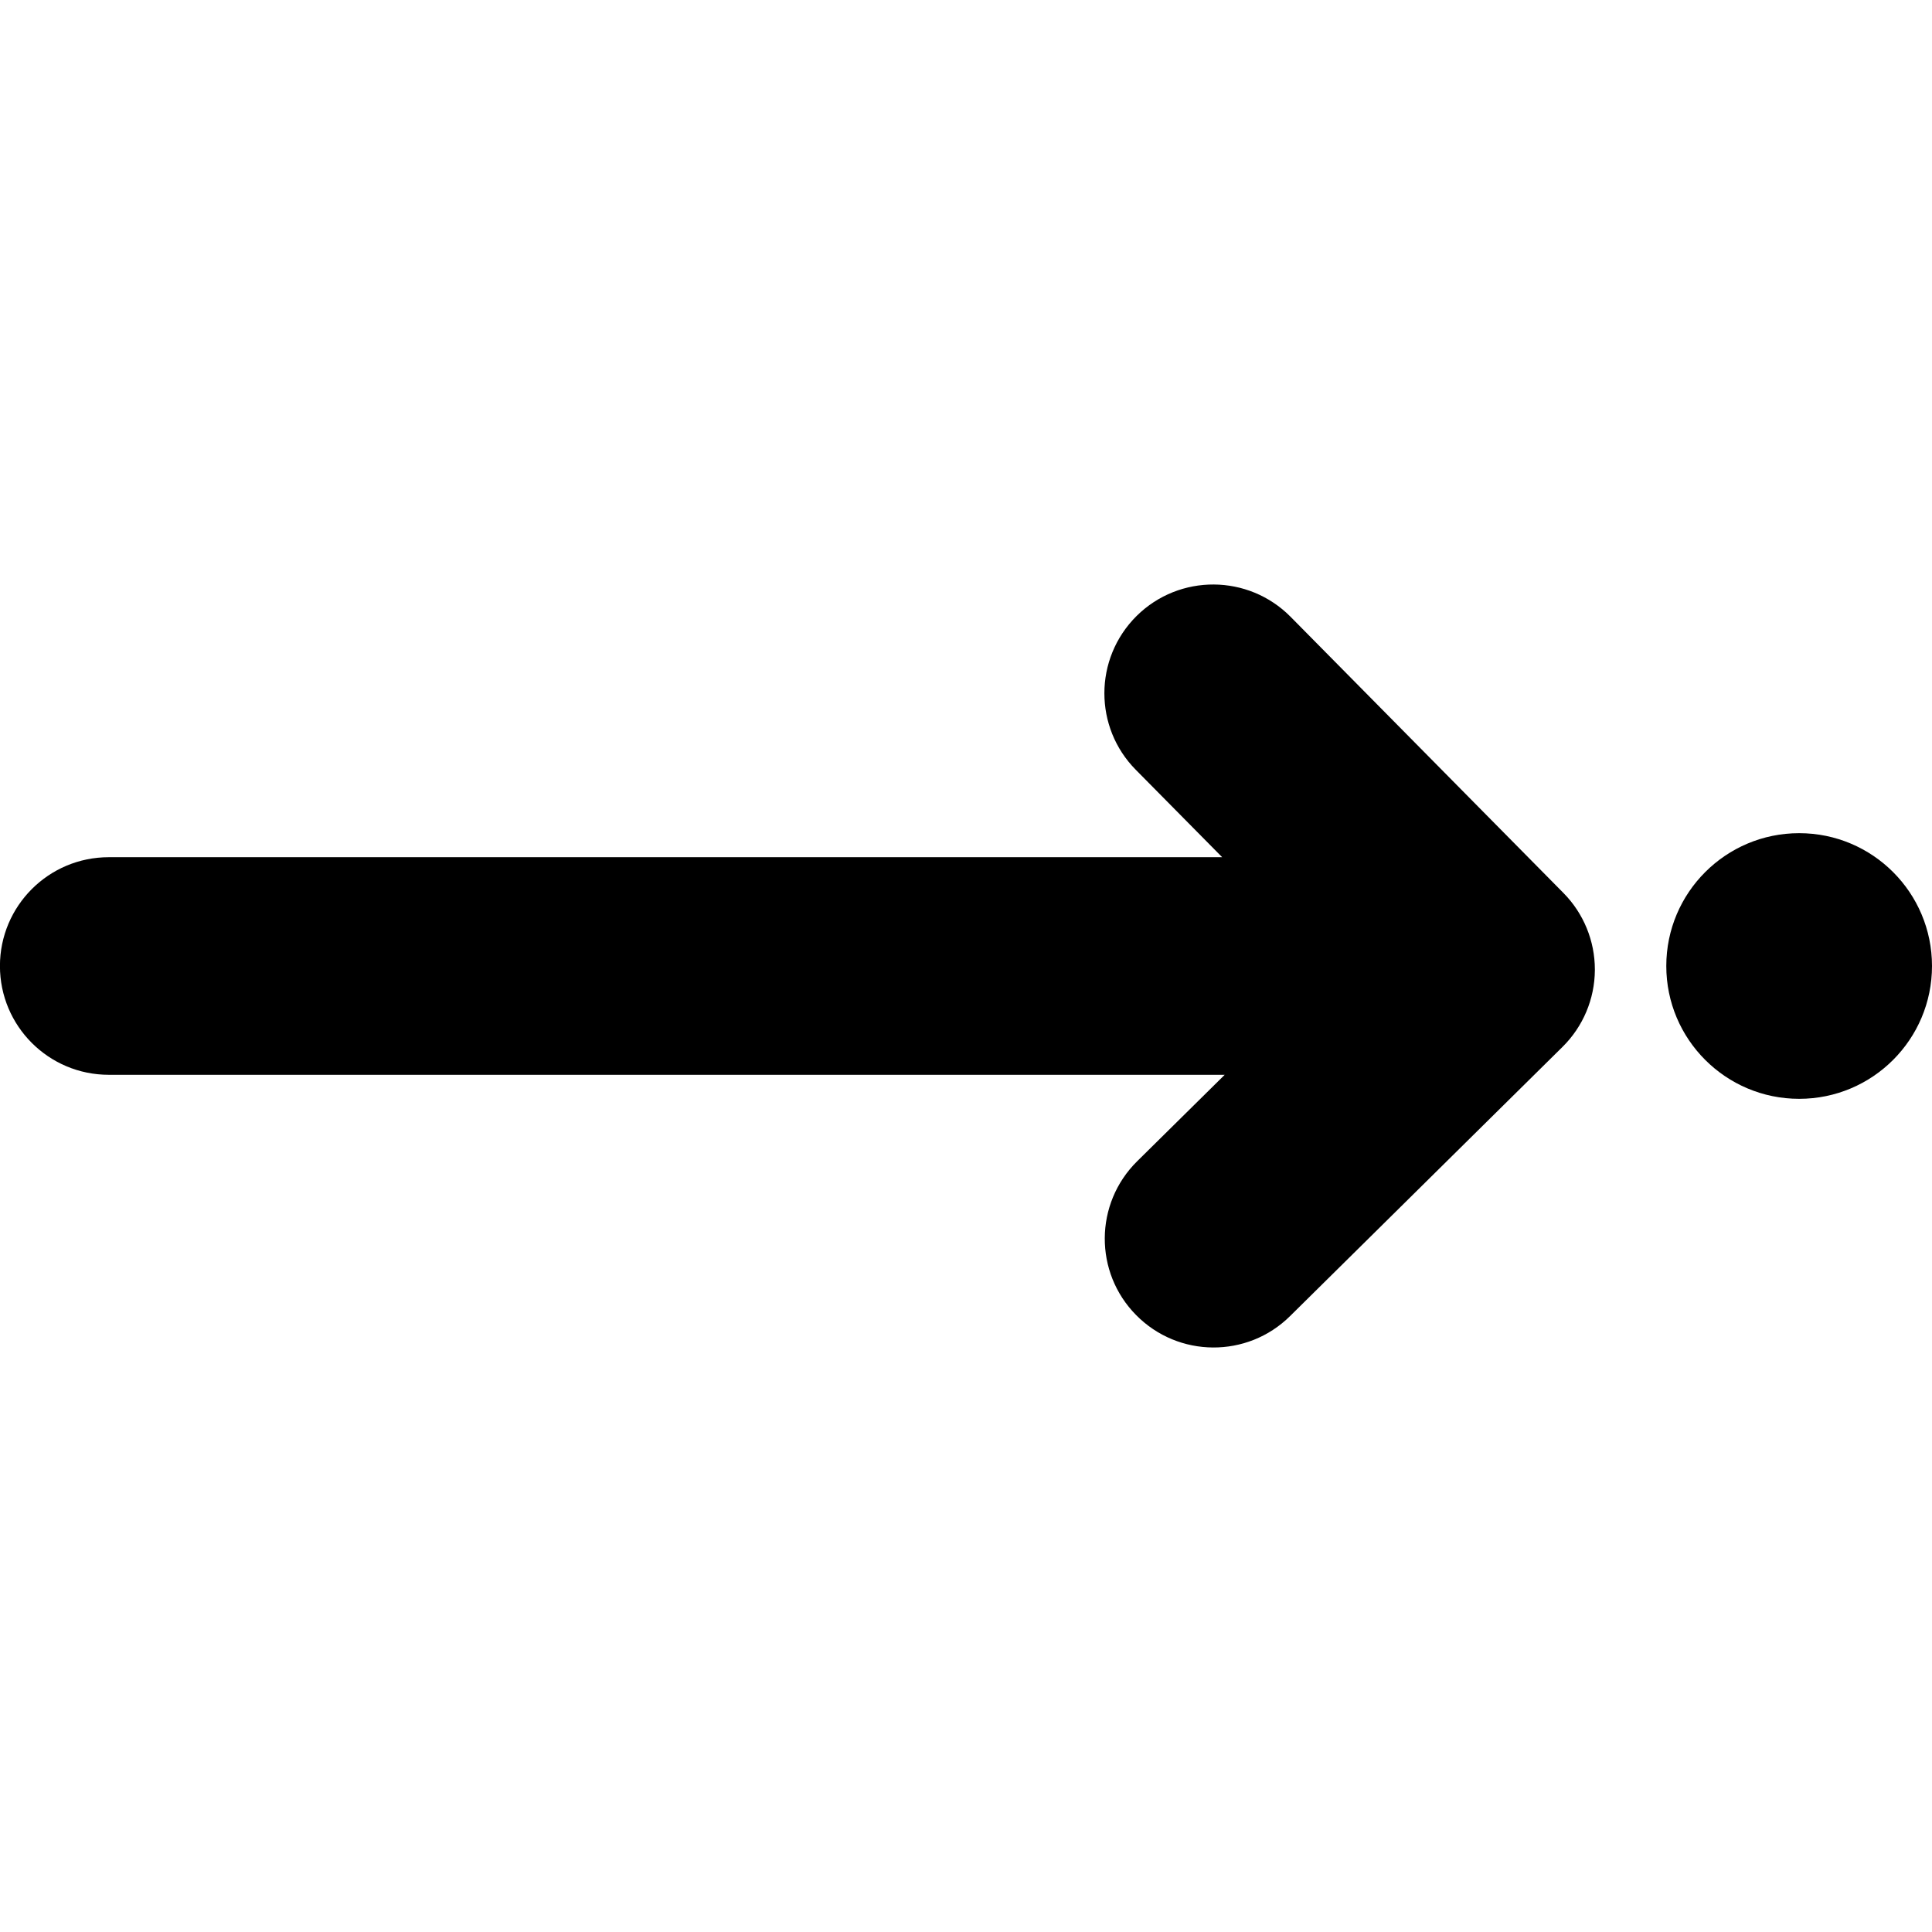 <svg width="32" height="32" viewBox="0 0 32 32" fill="none" xmlns="http://www.w3.org/2000/svg">
<g id="Up straight arrow pointing a dot" clip-path="url(#clip0_563_170)">
<g id="Group">
<path id="Vector" d="M27.599 16C27.599 17.215 28.585 18.2 29.8 18.2C31.015 18.2 32 17.215 32 16C32 14.785 31.015 13.8 29.8 13.8C28.585 13.8 27.599 14.785 27.599 16Z" fill="black"/>
<path id="Vector_2" d="M18.827 10.201C18.471 10.554 18.292 11.018 18.292 11.483C18.292 11.941 18.465 12.399 18.812 12.75L20.243 14.198L1.801 14.198C0.806 14.198 -0.001 15.005 -0.001 16C-0.001 16.995 0.806 17.802 1.801 17.802L20.285 17.802L18.834 19.235C18.126 19.935 18.119 21.076 18.819 21.783C19.518 22.491 20.66 22.498 21.367 21.799L25.881 17.339C26.221 17.003 26.413 16.546 26.416 16.069C26.416 16.065 26.416 16.061 26.416 16.058C26.416 15.584 26.229 15.128 25.896 14.791L21.376 10.216C20.676 9.509 19.535 9.502 18.827 10.201Z" fill="black"/>
</g>
</g>
<defs>
<clipPath id="clip0_563_170">
<rect width="32" height="32" fill="white" transform="translate(32) rotate(90)"/>
</clipPath>
</defs>
</svg>
